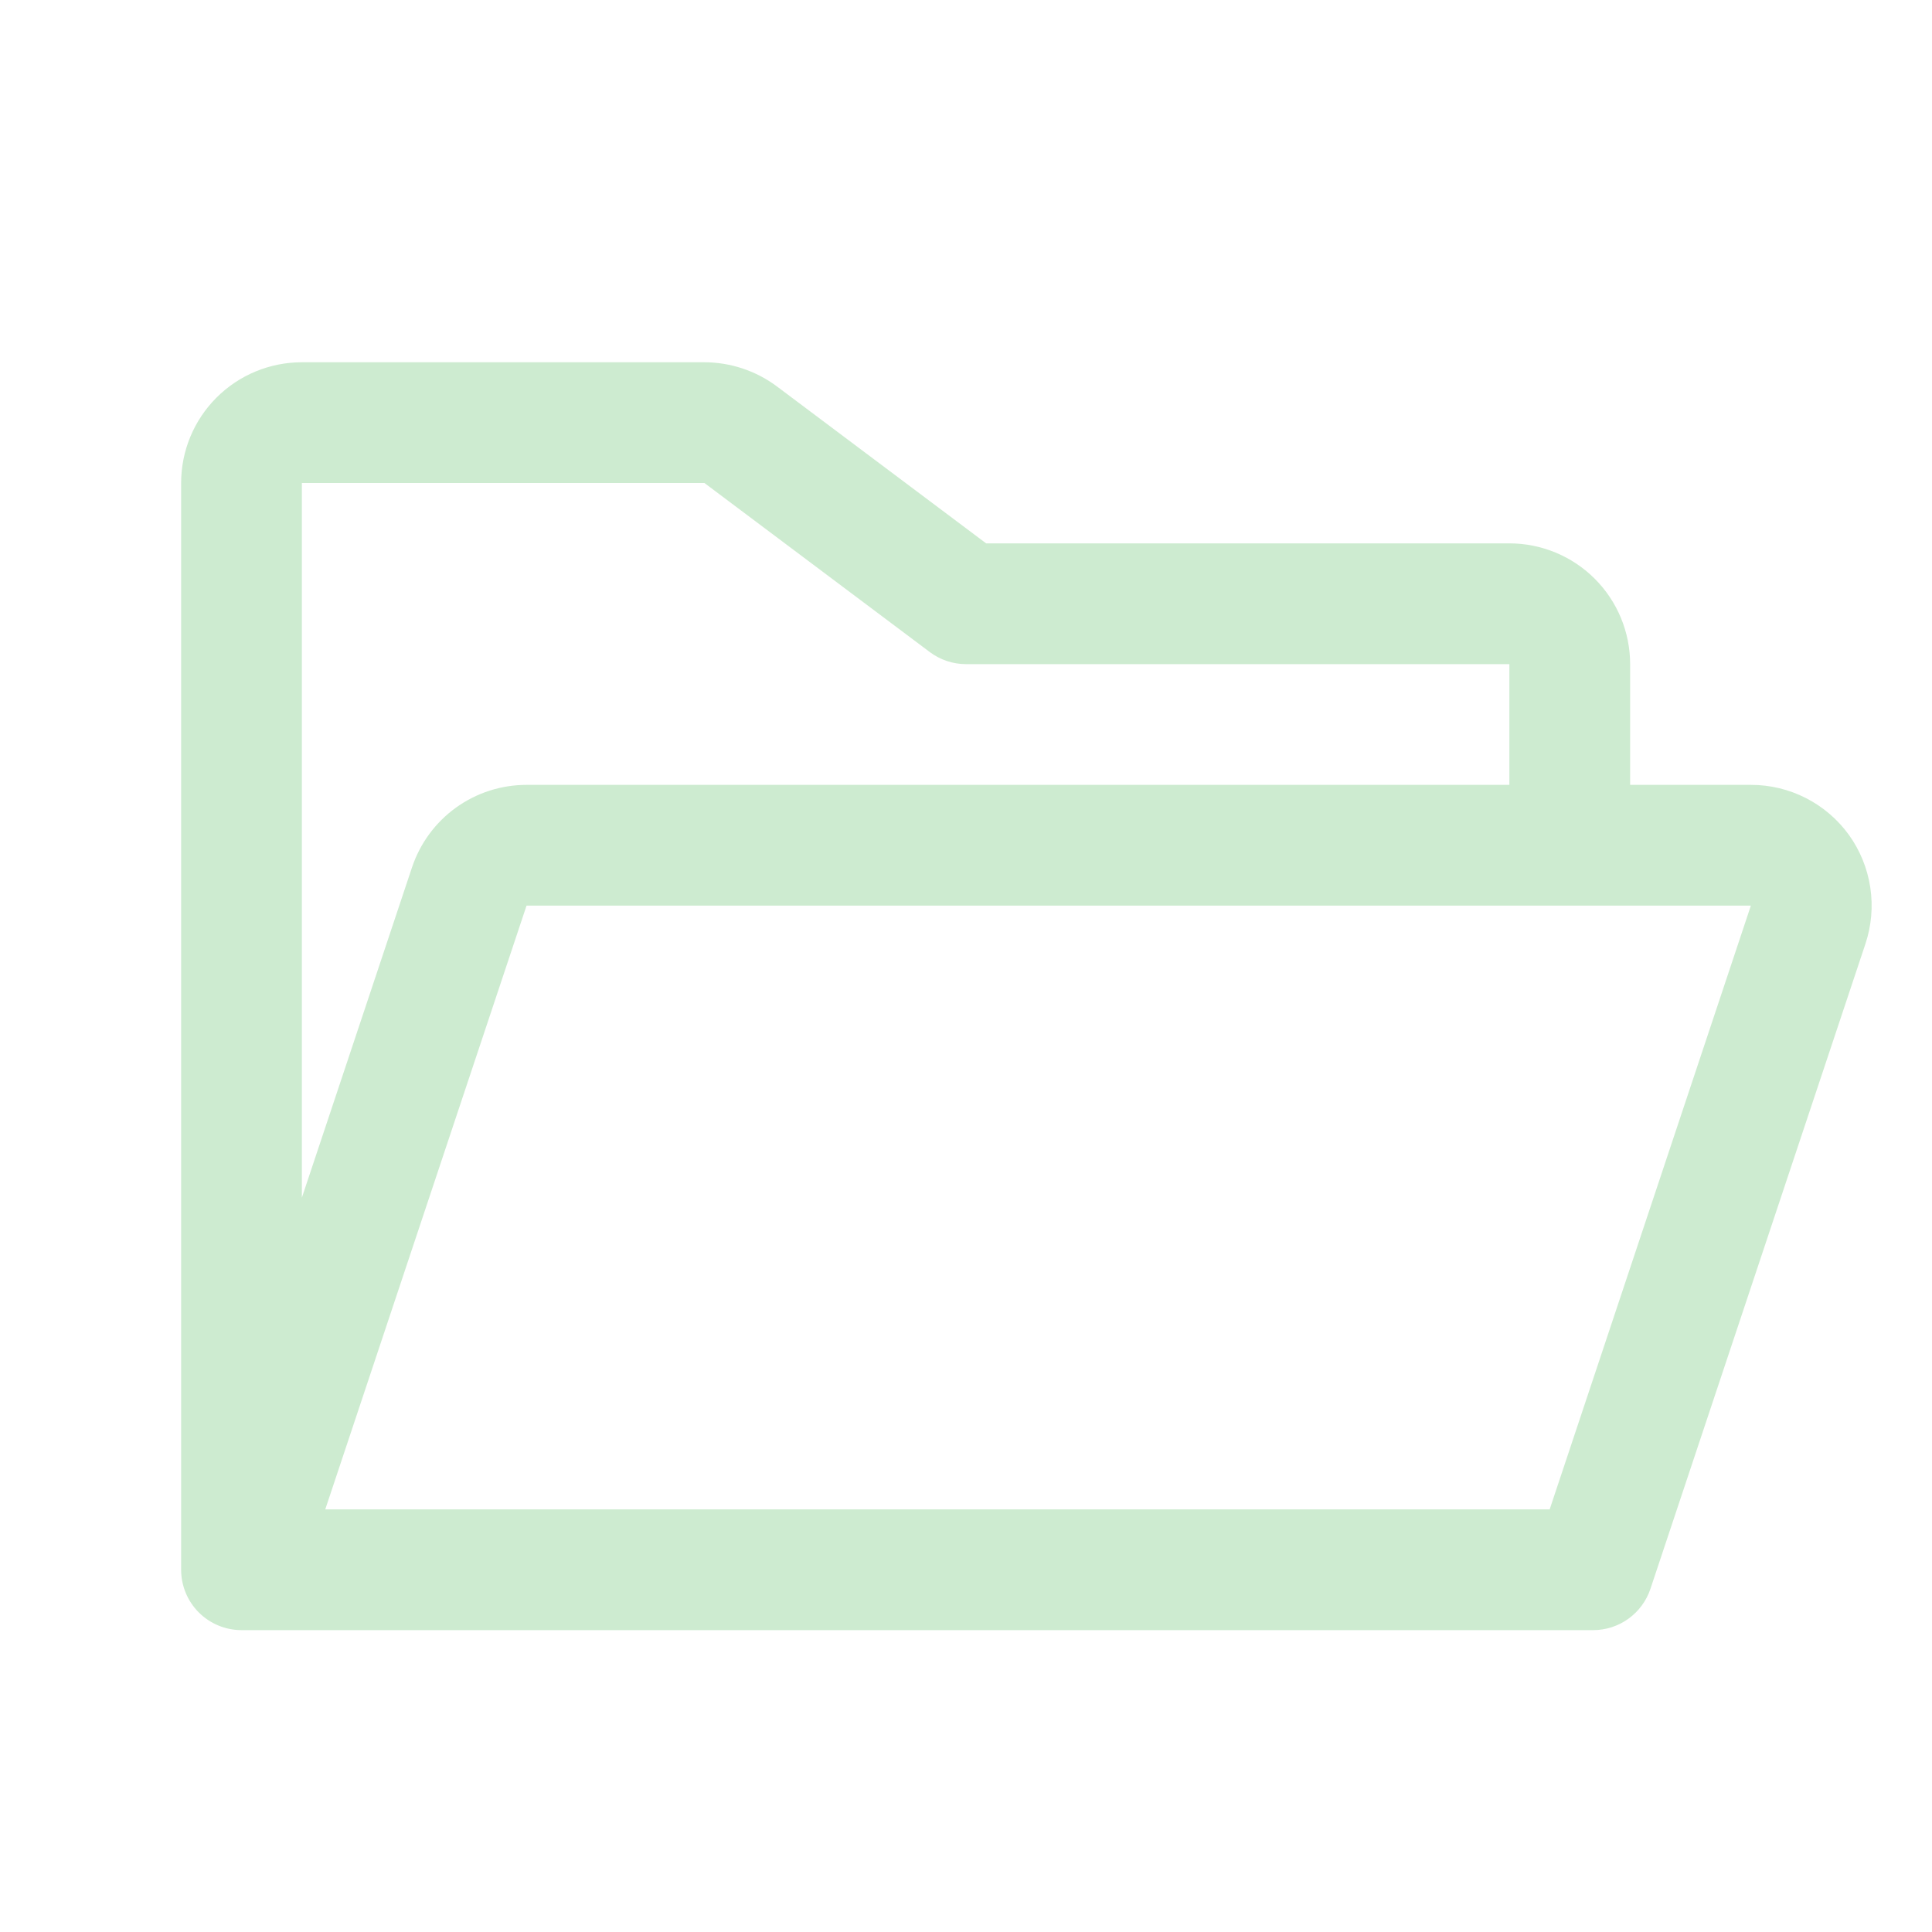 <svg width="73" height="73" viewBox="0 0 73 73" fill="none" xmlns="http://www.w3.org/2000/svg">
<path d="M69.863 31.55C69.44 30.963 68.883 30.485 68.238 30.156C67.594 29.826 66.88 29.655 66.156 29.656H61.594V25.094C61.594 23.884 61.113 22.723 60.257 21.868C59.402 21.012 58.241 20.531 57.031 20.531H37.261L29.354 14.6C28.563 14.01 27.603 13.69 26.616 13.688H11.406C10.196 13.688 9.036 14.168 8.18 15.024C7.324 15.88 6.844 17.04 6.844 18.25V59.312C6.844 59.917 7.084 60.498 7.512 60.926C7.94 61.353 8.52 61.594 9.125 61.594H60.197C60.675 61.594 61.142 61.443 61.53 61.163C61.919 60.883 62.209 60.488 62.361 60.034L70.485 35.662C70.713 34.976 70.776 34.246 70.668 33.531C70.56 32.816 70.284 32.137 69.863 31.55ZM26.616 18.25L35.131 24.637C35.526 24.934 36.006 25.094 36.5 25.094H57.031V29.656H19.895C18.938 29.656 18.004 29.957 17.227 30.517C16.451 31.077 15.87 31.867 15.567 32.776L11.406 45.254V18.25H26.616ZM58.554 57.031H12.29L19.895 34.219H66.156L58.554 57.031Z" fill="#CDEBD0"/>
</svg>
